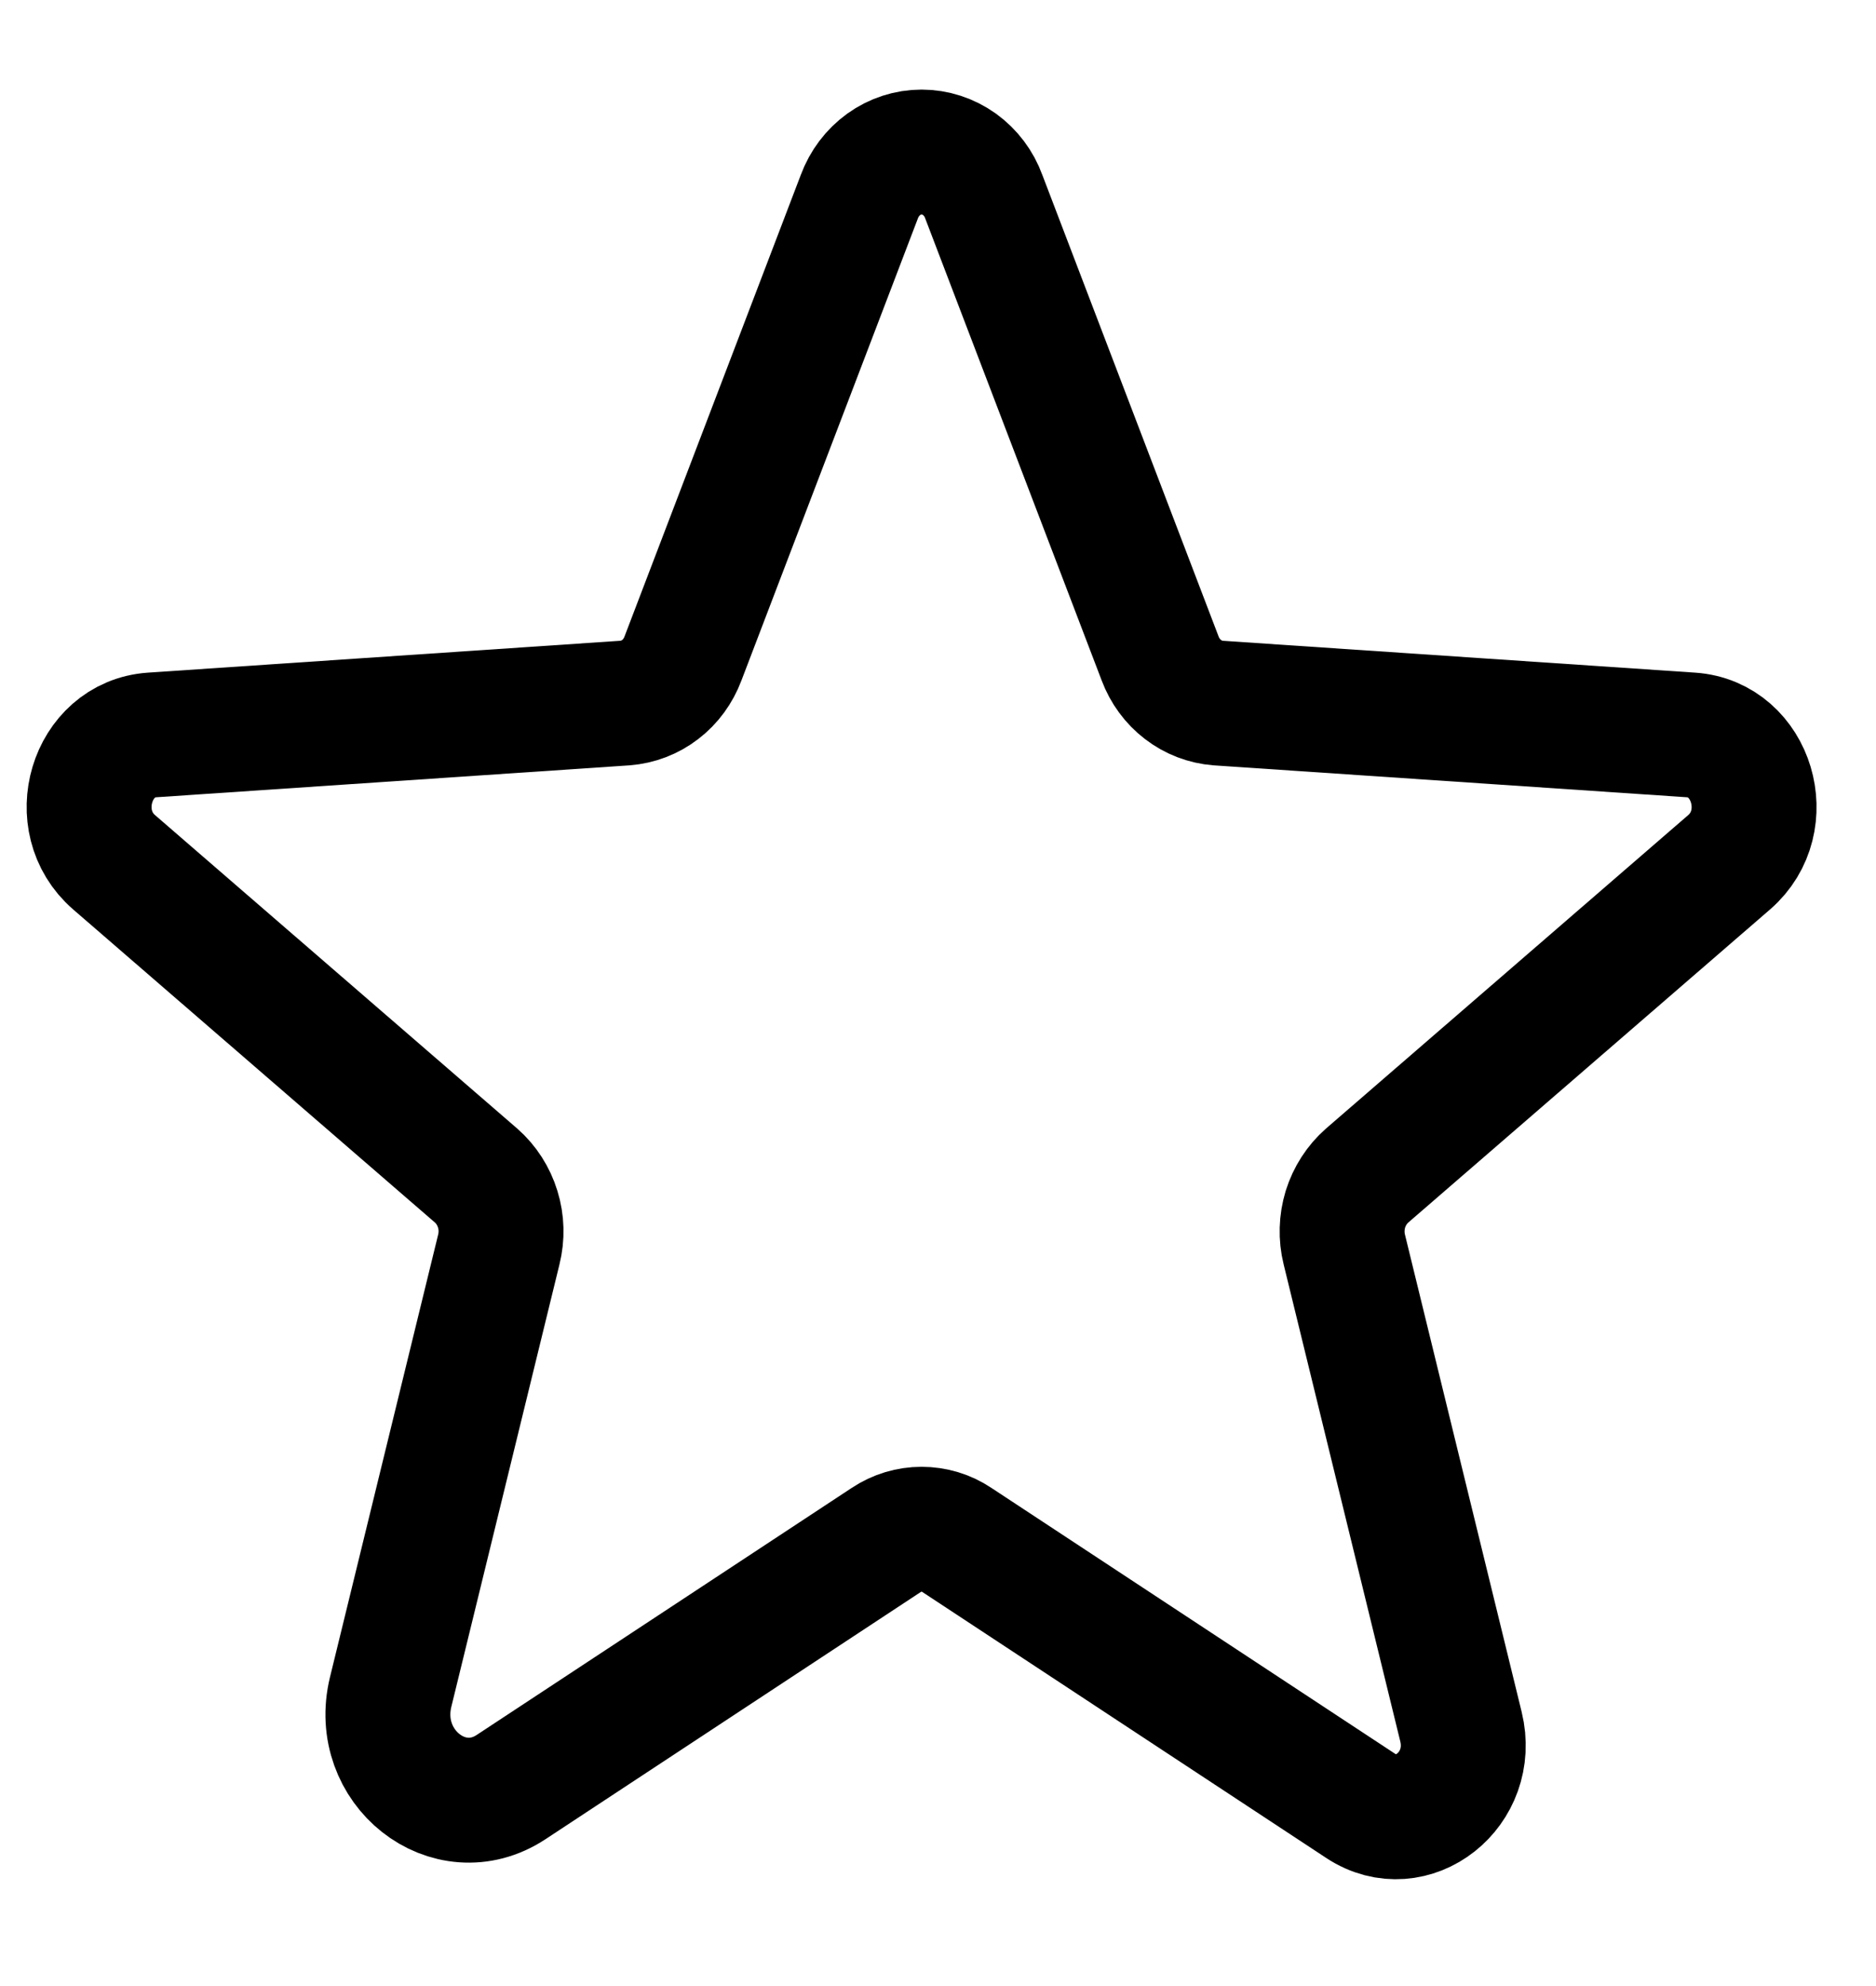 <?xml version="1.0" encoding="UTF-8" standalone="no"?>
<svg
        width="17"
        height="18"
        viewBox="0 0 17 18"
        fill="none"
        version="1.1"
        id="svg1">
    <defs
            id="defs1"/>
    id="namedview1"
    pagecolor="#505050"
    bordercolor="#ffffff"
    borderopacity="1"
    inkscape:showpageshadow="0"
    inkscape:pageopacity="0"
    inkscape:pagecheckerboard="1"
    inkscape:deskcolor="#505050"
    inkscape:zoom="17.529412"
    inkscape:cx="8.5"
    inkscape:cy="9.0134228"
    inkscape:window-width="956"
    inkscape:window-height="992"
    inkscape:window-x="960"
    inkscape:window-y="0"
    inkscape:window-maximized="1"
    inkscape:current-layer="svg1" />
    <path
            d="M8.671 13.957L12.33 16.367C12.797 16.675 13.378 16.217 13.239 15.649L12.182 11.325C12.152 11.204 12.156 11.078 12.192 10.959C12.229 10.841 12.297 10.735 12.388 10.655L15.669 7.815C16.1 7.442 15.877 6.698 15.323 6.661L11.039 6.372C10.924 6.363 10.813 6.321 10.72 6.249C10.627 6.178 10.555 6.08 10.513 5.968L8.915 1.783C8.872 1.664 8.795 1.562 8.694 1.489C8.593 1.417 8.474 1.378 8.351 1.378C8.229 1.378 8.109 1.417 8.009 1.489C7.908 1.562 7.831 1.664 7.787 1.783L6.189 5.968C6.147 6.08 6.076 6.178 5.983 6.249C5.89 6.321 5.779 6.363 5.663 6.372L1.379 6.661C0.825 6.698 0.603 7.442 1.034 7.815L4.315 10.655C4.406 10.735 4.474 10.841 4.51 10.959C4.547 11.078 4.55 11.204 4.52 11.325L3.54 15.335C3.374 16.017 4.07 16.566 4.631 16.197L8.031 13.957C8.127 13.893 8.238 13.86 8.351 13.86C8.465 13.86 8.576 13.893 8.671 13.957Z"
            stroke="black"
            stroke-width="1.132"
            stroke-linecap="round"
            stroke-linejoin="round"
            id="path1"
            style="fill:none"/>
</svg>
